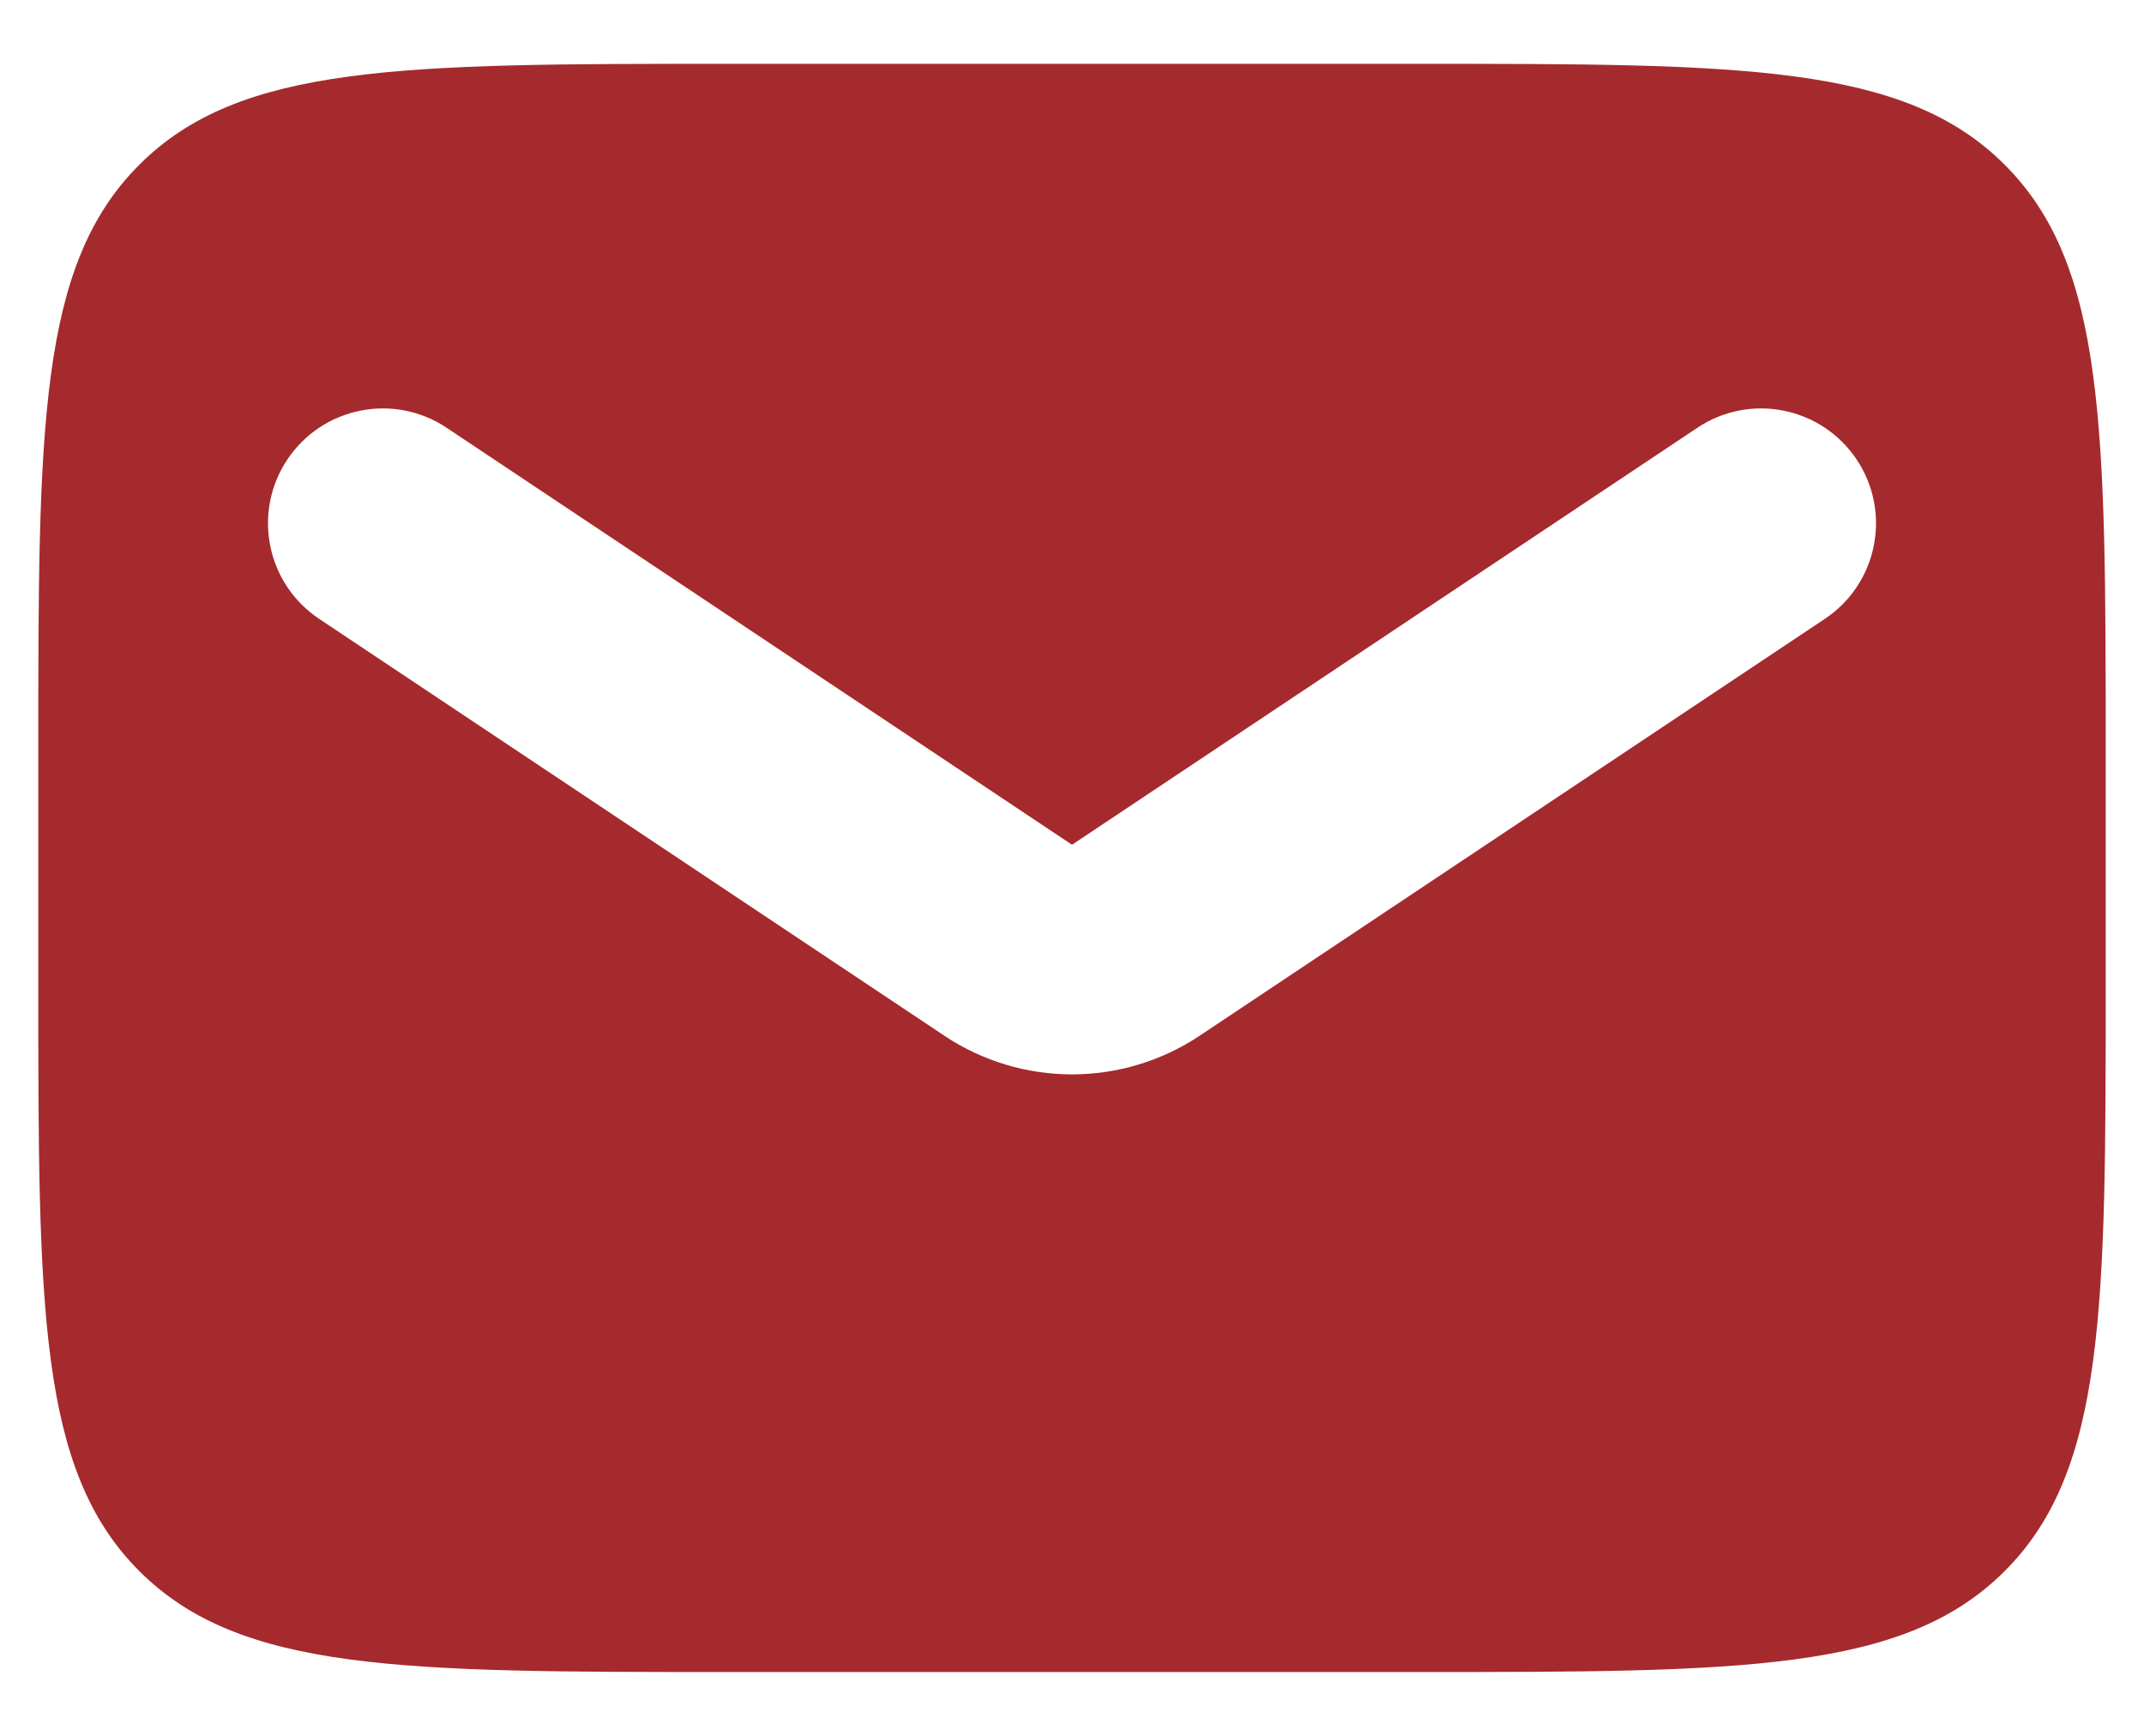<svg width="21" height="17" viewBox="0 0 21 17" fill="none" xmlns="http://www.w3.org/2000/svg">
<path fill-rule="evenodd" clip-rule="evenodd" d="M1.364 1.614C0.375 2.602 0.375 4.194 0.375 7.375V9.625C0.375 12.806 0.375 14.398 1.364 15.386C2.352 16.375 3.943 16.375 7.125 16.375H13.875C17.056 16.375 18.648 16.375 19.636 15.386C20.625 14.398 20.625 12.806 20.625 9.625V7.375C20.625 4.194 20.625 2.602 19.636 1.614C18.648 0.625 17.056 0.625 13.875 0.625H7.125C3.943 0.625 2.352 0.625 1.364 1.614ZM4.374 4.189C4.126 4.023 3.822 3.963 3.53 4.022C3.237 4.08 2.98 4.252 2.814 4.501C2.648 4.749 2.588 5.053 2.647 5.345C2.705 5.638 2.877 5.895 3.126 6.061L9.252 10.145C9.622 10.391 10.056 10.522 10.5 10.522C10.944 10.522 11.378 10.391 11.748 10.145L17.874 6.061C18.123 5.895 18.295 5.638 18.353 5.345C18.412 5.053 18.352 4.749 18.186 4.501C18.02 4.252 17.763 4.08 17.47 4.022C17.178 3.963 16.874 4.023 16.626 4.189L10.5 8.273L4.374 4.189Z" fill="#A52A2D"/>
</svg>
